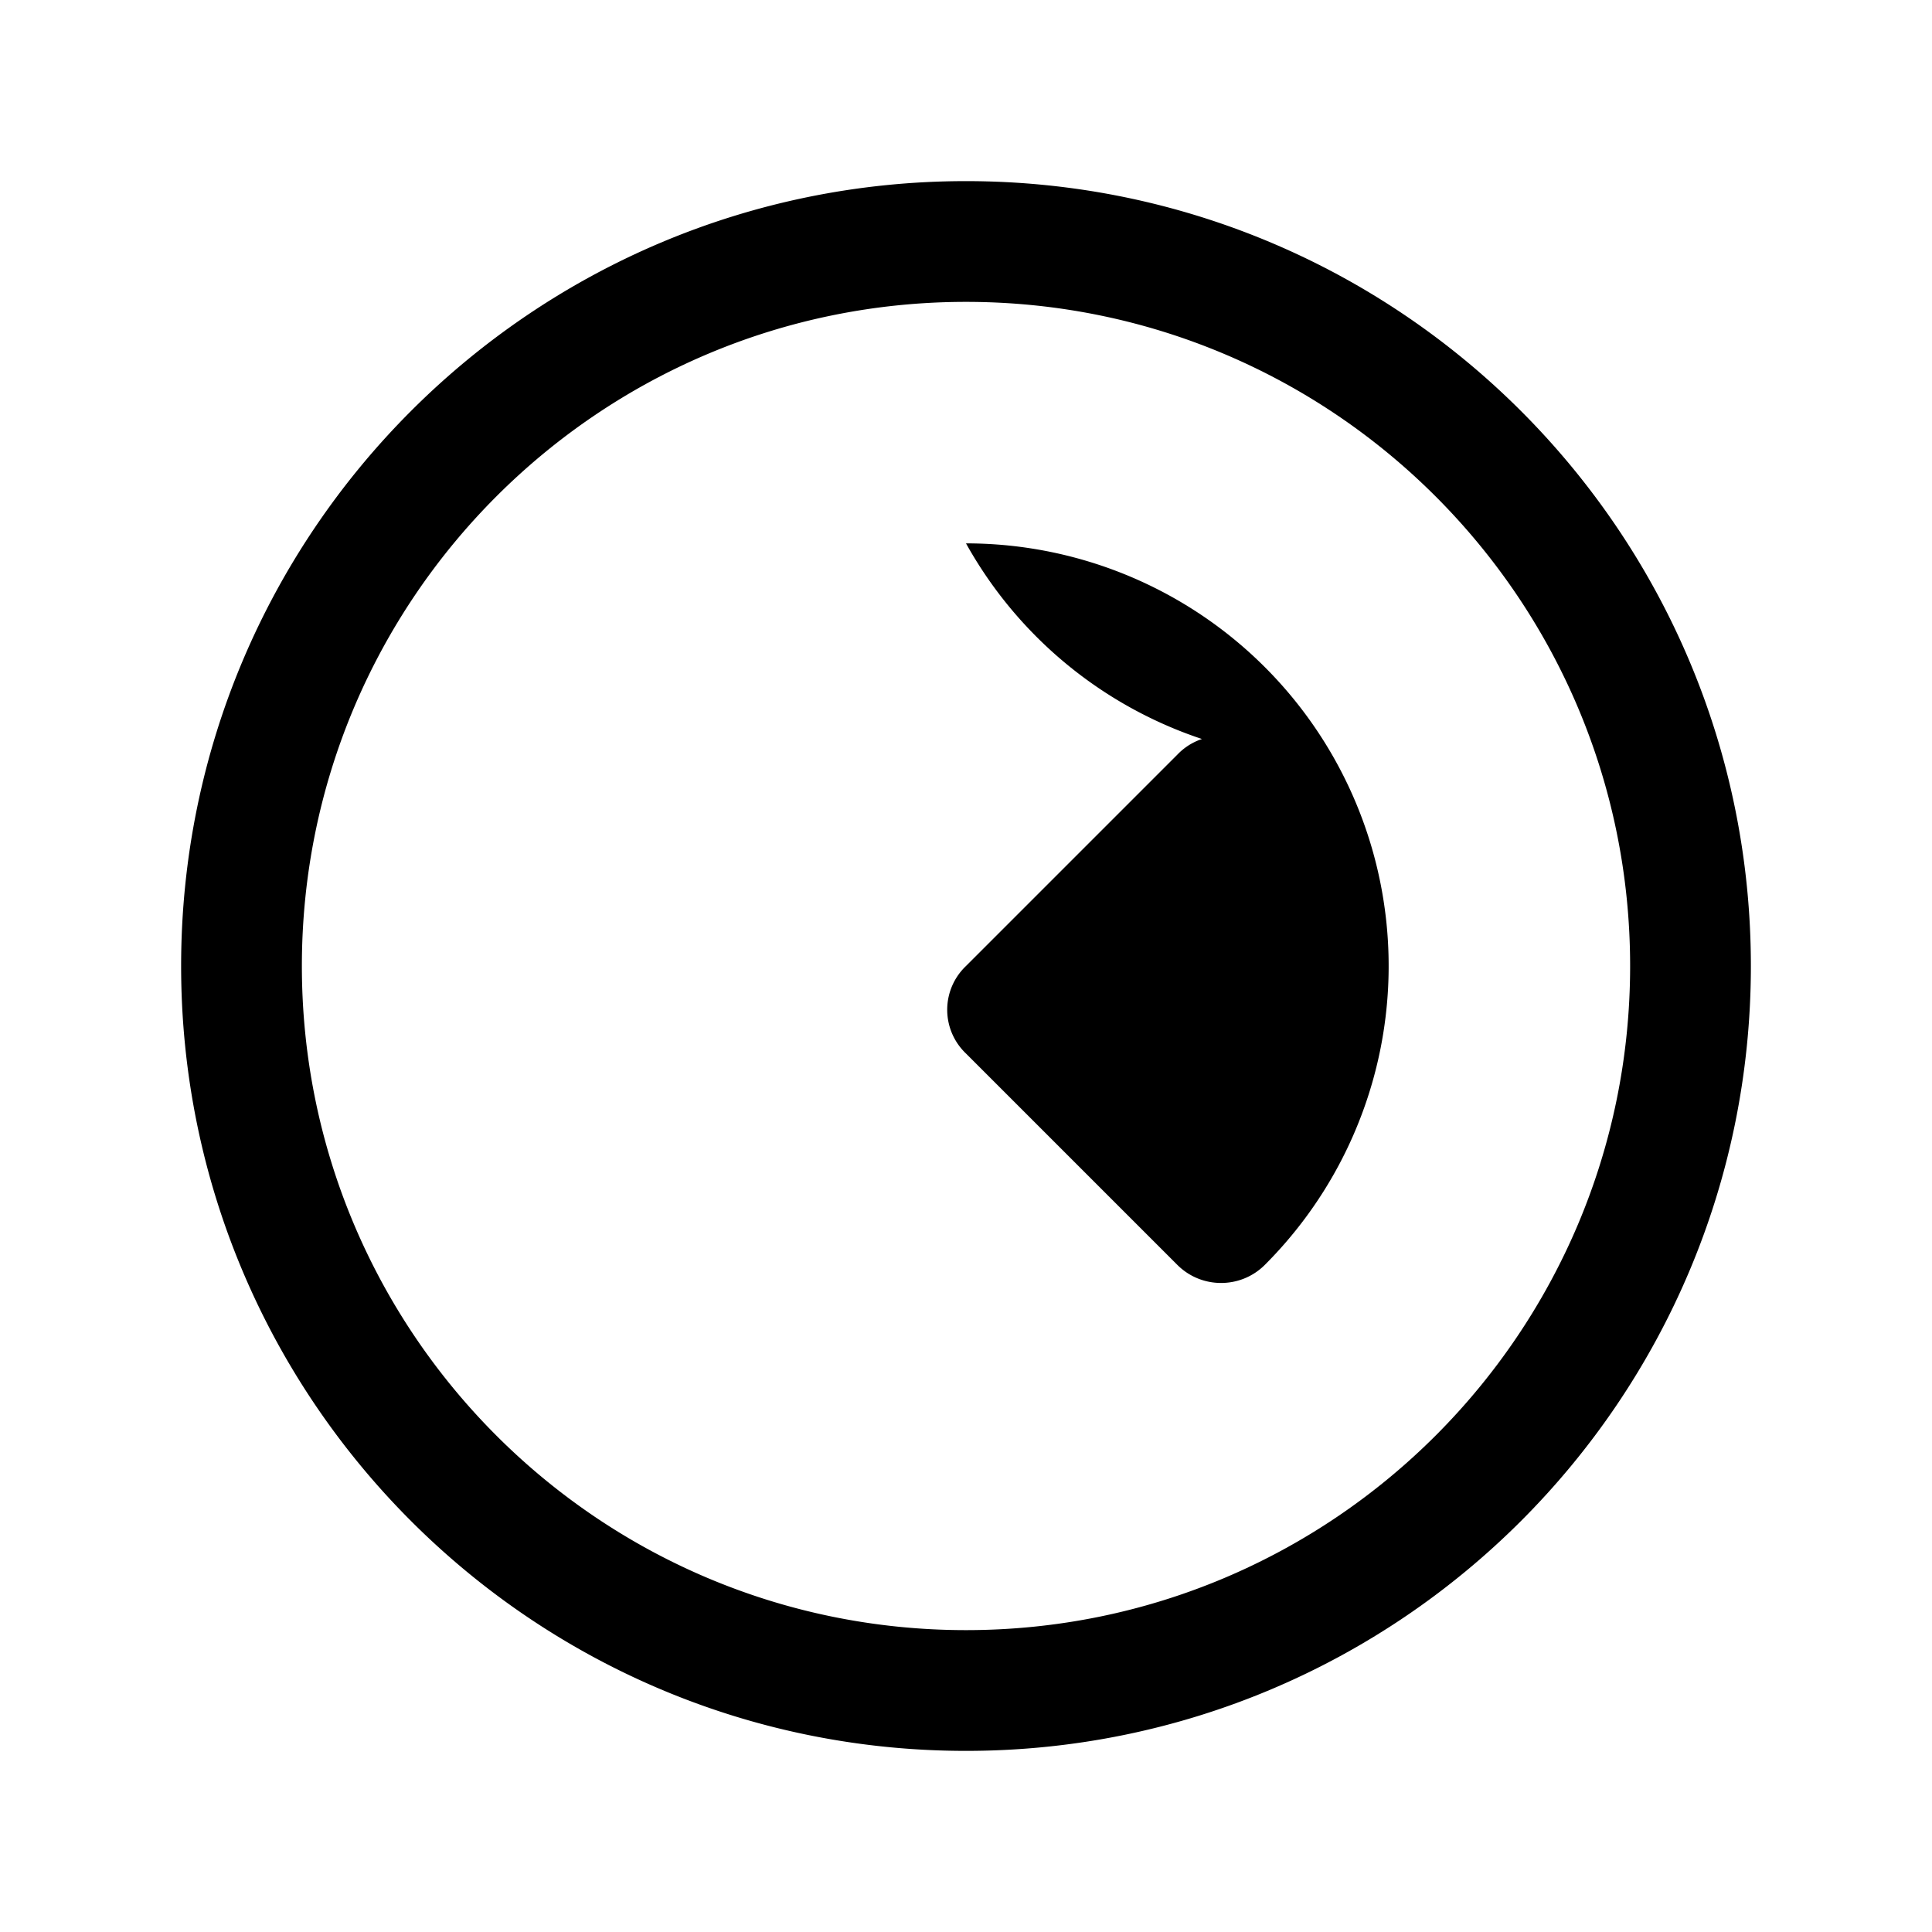 <svg xmlns="http://www.w3.org/2000/svg" viewBox="0 0 64 64" fill="currentColor">
    <path
        d="M32 6c14.36 0 26 11.64 26 26S46.36 58 32 58 6 46.36 6 32 17.64 6 32 6zm0 4C19.85 10 10 19.85 10 32s9.85 22 22 22 22-9.85 22-22S44.15 10 32 10zm0 8a14 14 0 0 1 9.9 23.9c-.8.8-2.1.8-2.9 0l-7-7a2 2 0 0 1 0-2.9l7-7a2 2 0 0 1 2.9 0A14 14 0 0 1 32 18z" />
</svg>